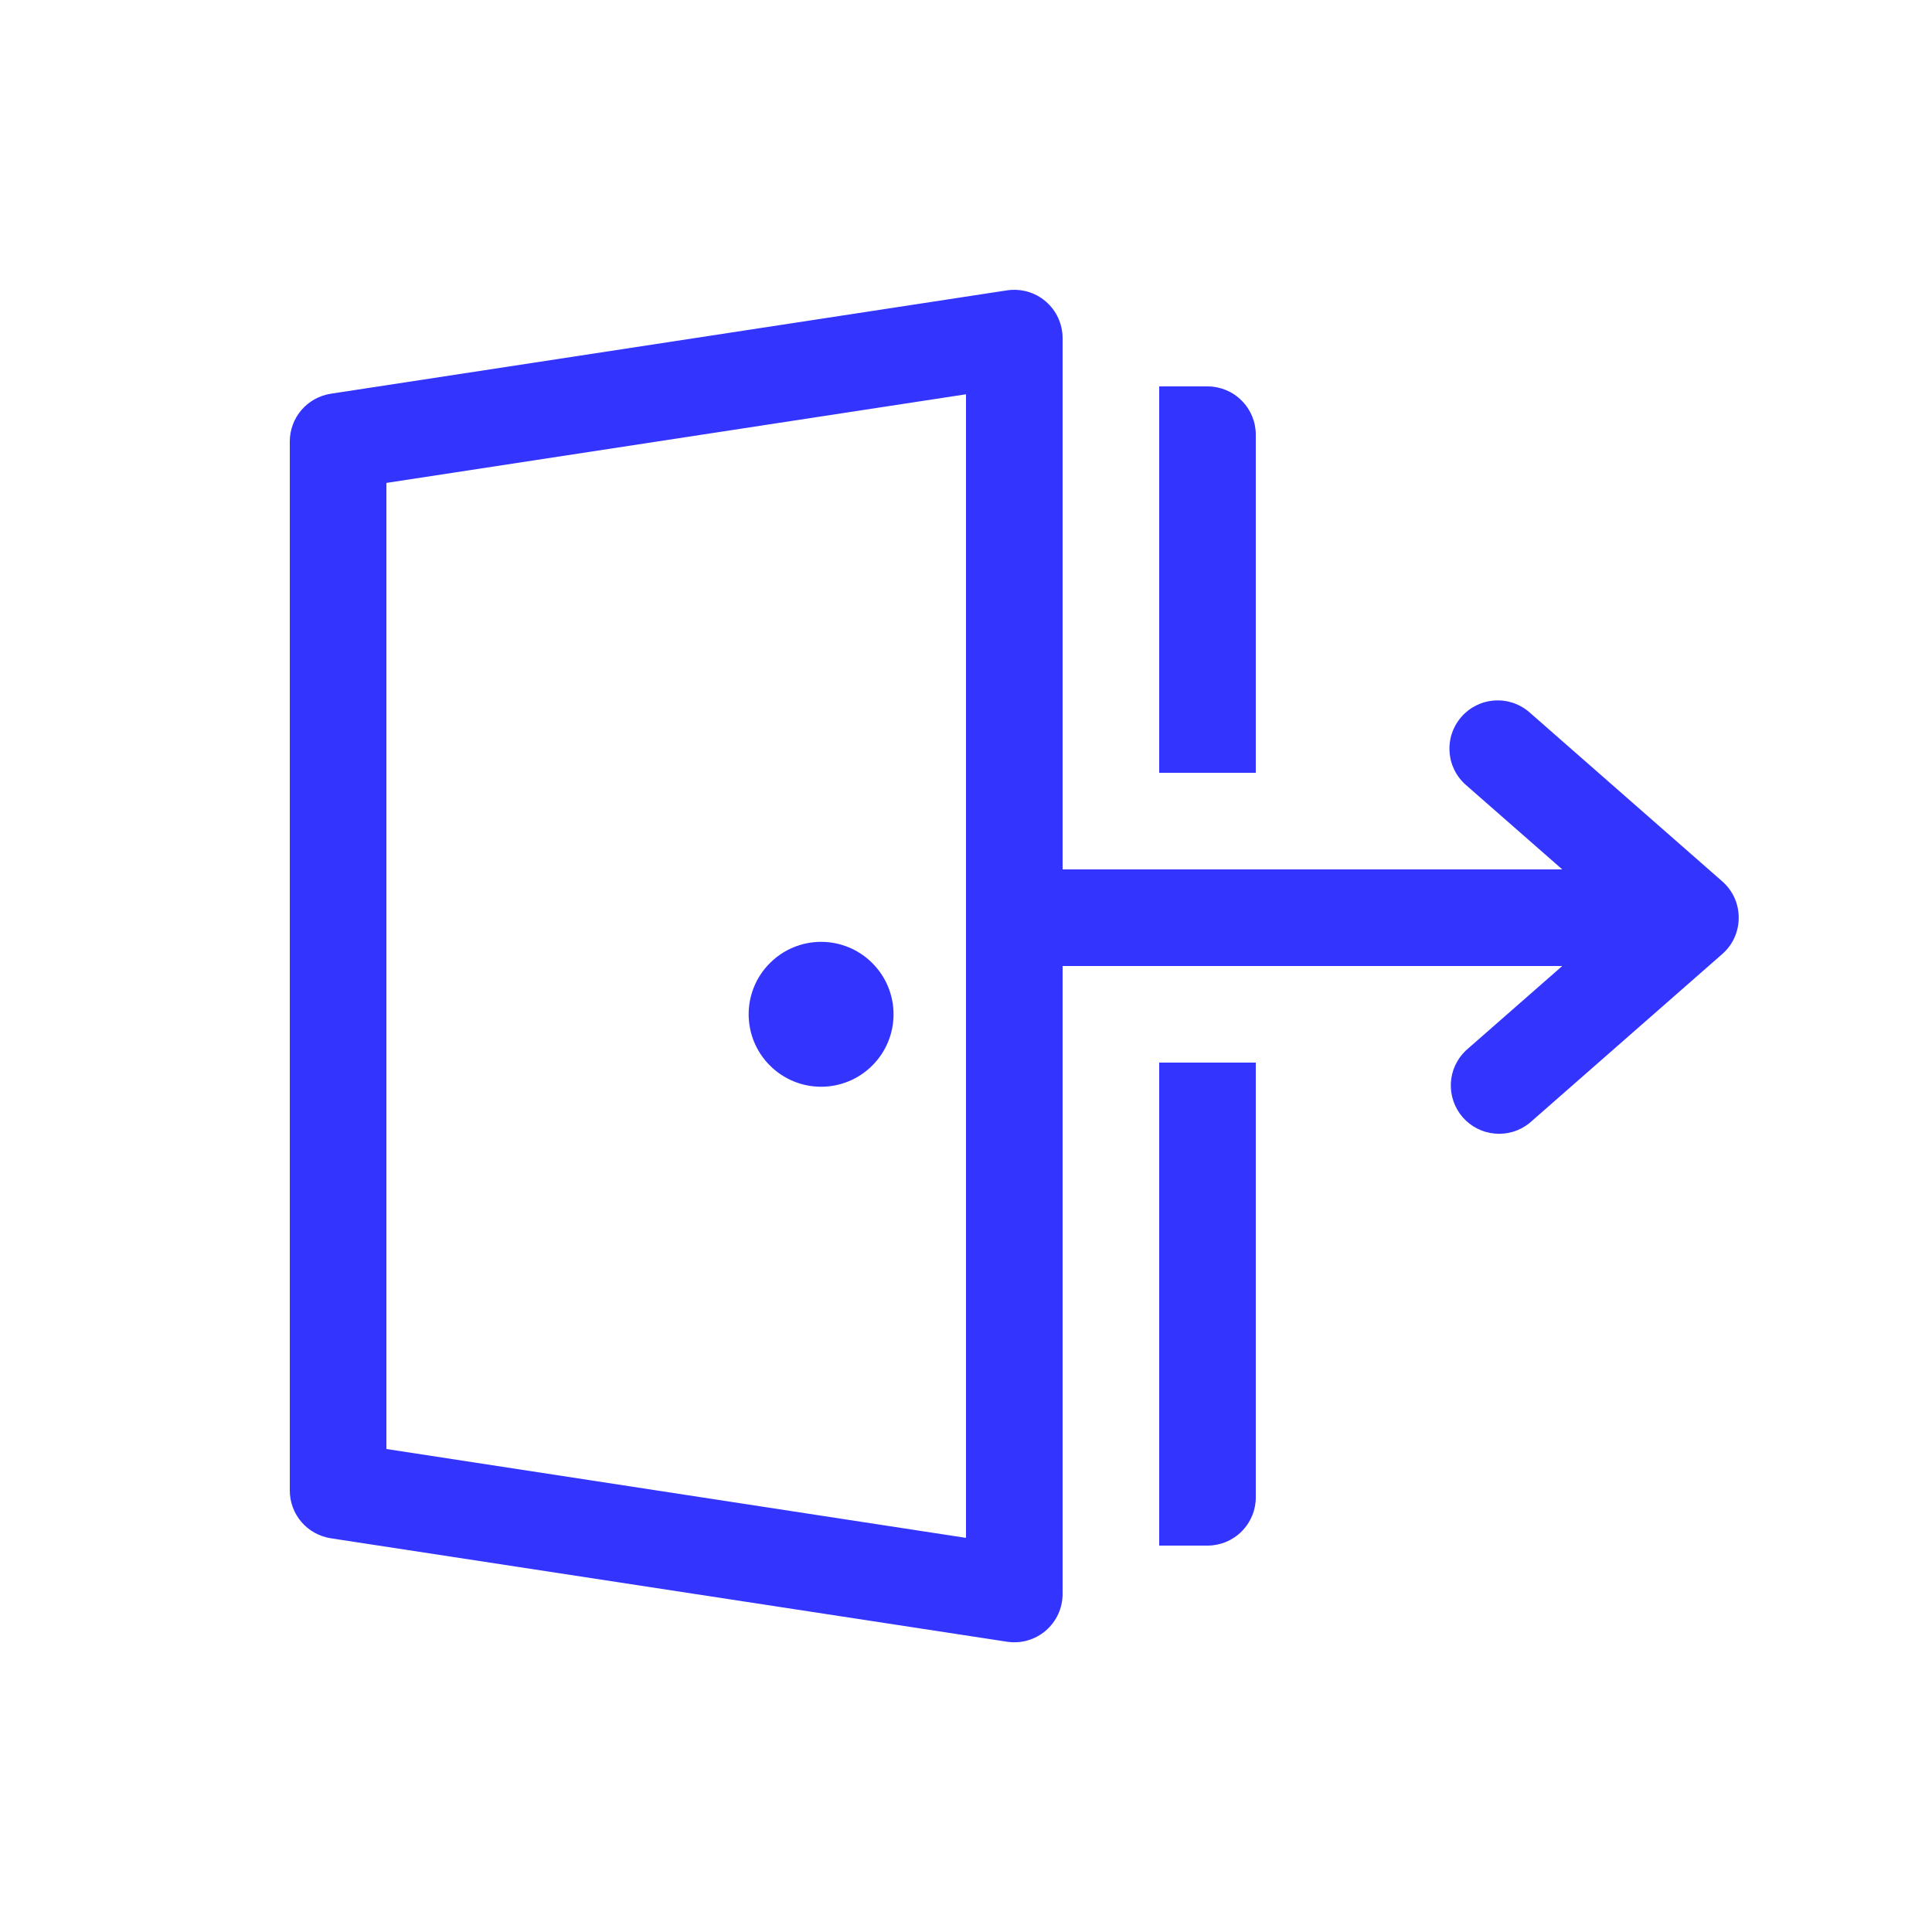<svg width="24" height="24" viewBox="0 0 24 24" fill="none" xmlns="http://www.w3.org/2000/svg">
<path d="M10.2 13.5C10.439 13.5 10.668 13.405 10.836 13.236C11.005 13.068 11.1 12.839 11.1 12.6C11.1 12.361 11.005 12.132 10.836 11.964C10.668 11.795 10.439 11.7 10.2 11.7C9.961 11.7 9.732 11.795 9.564 11.964C9.395 12.132 9.3 12.361 9.3 12.6C9.3 12.839 9.395 13.068 9.564 13.236C9.732 13.405 9.961 13.5 10.2 13.5ZM13.2 4.2C13.2 4.114 13.181 4.028 13.145 3.949C13.109 3.871 13.056 3.801 12.991 3.745C12.925 3.688 12.848 3.647 12.765 3.623C12.682 3.6 12.594 3.594 12.509 3.607L4.109 4.891C3.967 4.913 3.838 4.985 3.745 5.093C3.651 5.202 3.6 5.341 3.6 5.484V18.516C3.6 18.659 3.651 18.798 3.745 18.907C3.838 19.015 3.967 19.087 4.109 19.109L12.509 20.394C12.594 20.407 12.682 20.402 12.765 20.378C12.848 20.354 12.925 20.313 12.991 20.256C13.056 20.2 13.109 20.13 13.145 20.052C13.181 19.973 13.2 19.888 13.2 19.801V12H19.407L18.21 13.049C18.098 13.155 18.03 13.301 18.023 13.456C18.016 13.611 18.069 13.763 18.171 13.88C18.273 13.996 18.416 14.069 18.571 14.082C18.725 14.096 18.879 14.049 19 13.951L21.395 11.851C21.459 11.795 21.511 11.726 21.546 11.648C21.581 11.57 21.599 11.485 21.599 11.4C21.599 11.315 21.581 11.23 21.546 11.152C21.511 11.075 21.459 11.005 21.395 10.949L19 8.849C18.88 8.744 18.724 8.691 18.565 8.702C18.406 8.712 18.258 8.786 18.154 8.905C18.049 9.025 17.996 9.181 18.007 9.34C18.017 9.499 18.09 9.646 18.21 9.751L19.407 10.8H13.2V4.2ZM12 4.898V19.104L4.8 18V5.999L12 4.898ZM15 19.2H14.4V13.2H15.6V18.6C15.6 18.759 15.537 18.912 15.424 19.024C15.312 19.137 15.159 19.2 15 19.2ZM14.4 9.6V4.8H15C15.159 4.8 15.312 4.863 15.424 4.976C15.537 5.088 15.6 5.241 15.6 5.4V9.6H14.4Z" fill="#3434FF"/>
</svg>
